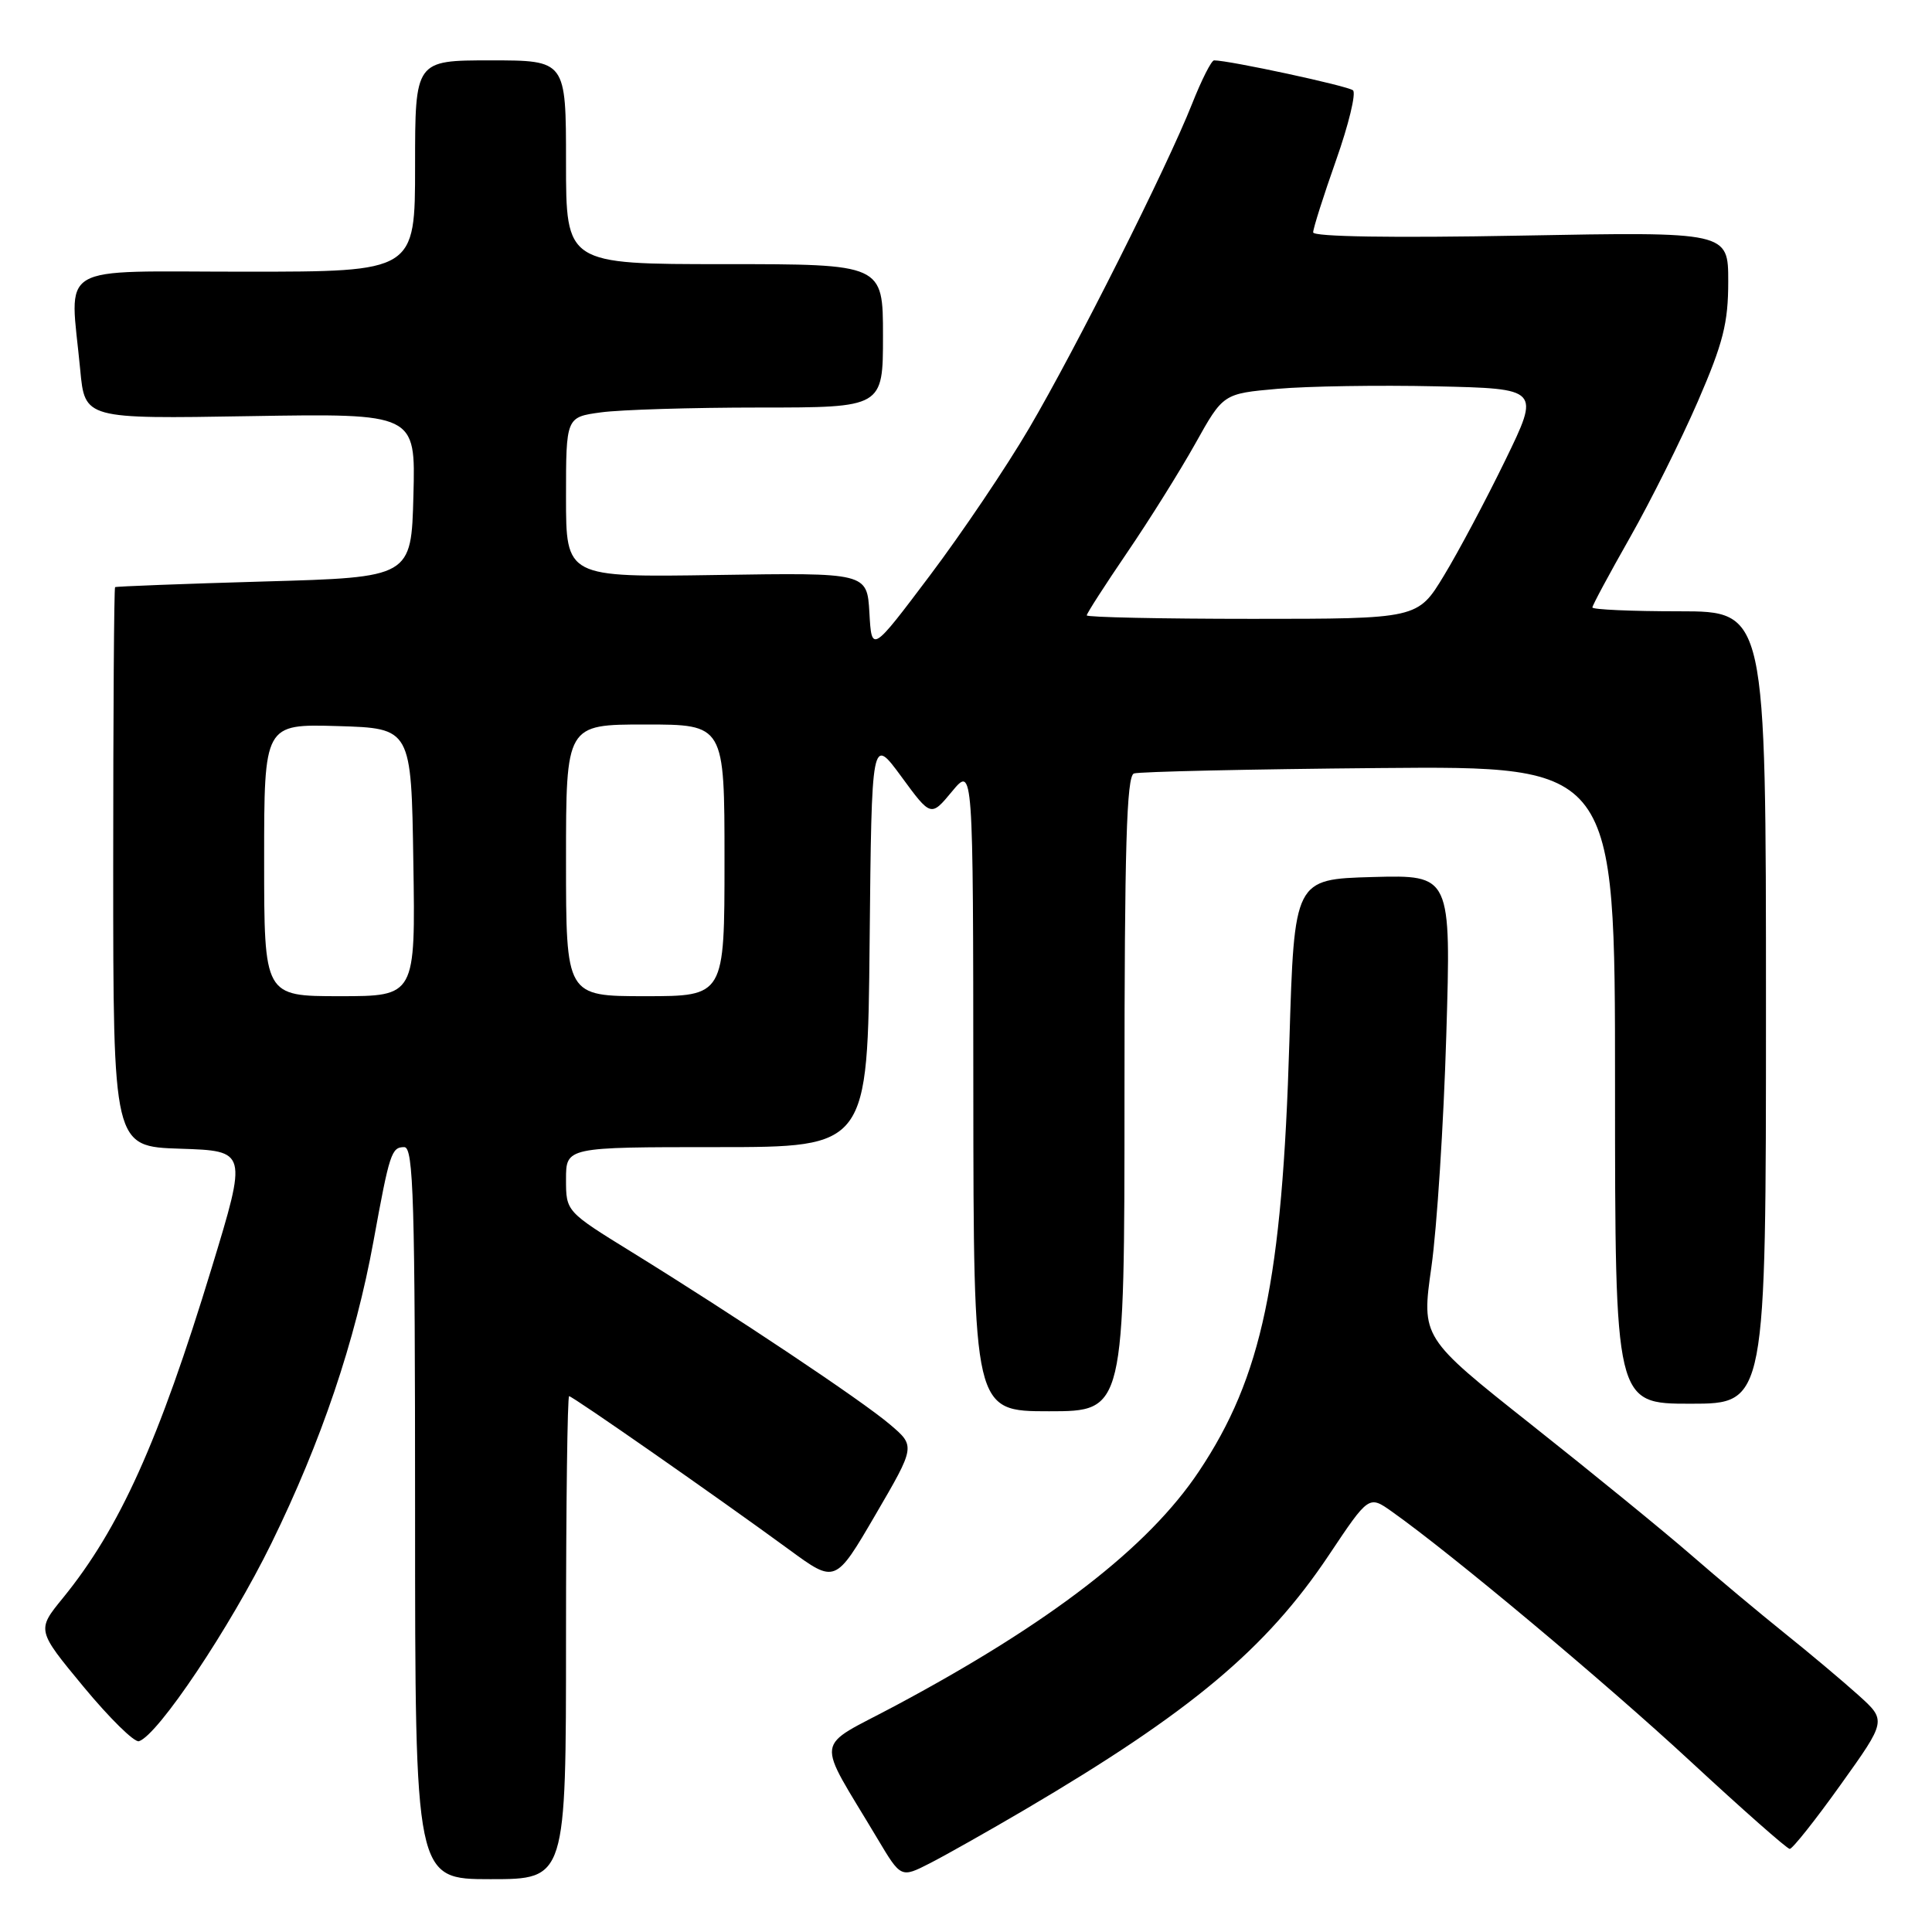 <?xml version="1.0" encoding="UTF-8" standalone="no"?>
<!DOCTYPE svg PUBLIC "-//W3C//DTD SVG 1.1//EN" "http://www.w3.org/Graphics/SVG/1.1/DTD/svg11.dtd" >
<svg xmlns="http://www.w3.org/2000/svg" xmlns:xlink="http://www.w3.org/1999/xlink" version="1.1" viewBox="0 0 256 256">
 <g >
 <path fill="currentColor"
d=" M 75.00 217.00 C 75.00 199.40 75.19 185.00 75.41 185.00 C 75.87 185.00 95.06 198.38 104.60 205.36 C 110.69 209.82 110.69 209.82 116.00 200.72 C 121.31 191.62 121.31 191.62 117.90 188.73 C 114.15 185.54 97.33 174.32 83.75 165.93 C 75.00 160.53 75.00 160.53 75.00 156.27 C 75.00 152.00 75.00 152.00 94.98 152.00 C 114.97 152.00 114.97 152.00 115.23 124.77 C 115.50 97.55 115.50 97.55 119.43 102.90 C 123.35 108.25 123.35 108.25 126.15 104.87 C 128.95 101.50 128.95 101.50 128.97 144.25 C 129.00 187.00 129.00 187.00 139.00 187.00 C 149.00 187.00 149.00 187.00 149.00 144.97 C 149.00 112.25 149.28 102.84 150.25 102.49 C 150.94 102.25 165.56 101.92 182.75 101.77 C 214.00 101.50 214.00 101.50 214.00 143.75 C 214.00 186.00 214.00 186.00 224.00 186.00 C 234.00 186.00 234.00 186.00 234.00 133.50 C 234.00 81.00 234.00 81.00 222.50 81.00 C 216.18 81.00 211.00 80.77 211.00 80.49 C 211.00 80.21 213.24 76.05 215.97 71.24 C 218.70 66.43 222.75 58.31 224.97 53.20 C 228.33 45.45 229.00 42.80 229.00 37.31 C 229.00 30.71 229.00 30.71 201.50 31.22 C 184.50 31.54 174.00 31.37 174.00 30.79 C 174.00 30.27 175.36 25.98 177.03 21.25 C 178.70 16.53 179.71 12.35 179.28 11.97 C 178.63 11.39 162.88 8.00 160.87 8.00 C 160.52 8.00 159.21 10.59 157.96 13.75 C 154.60 22.23 142.59 46.14 136.36 56.75 C 133.38 61.84 127.46 70.62 123.22 76.25 C 115.50 86.50 115.50 86.50 115.20 81.19 C 114.89 75.88 114.89 75.88 94.94 76.19 C 75.00 76.50 75.00 76.50 75.00 65.89 C 75.00 55.27 75.00 55.27 79.64 54.64 C 82.19 54.29 91.64 54.00 100.64 54.00 C 117.00 54.00 117.00 54.00 117.00 44.50 C 117.00 35.00 117.00 35.00 96.00 35.00 C 75.00 35.00 75.00 35.00 75.00 21.50 C 75.00 8.00 75.00 8.00 65.00 8.00 C 55.00 8.00 55.00 8.00 55.00 22.00 C 55.00 36.00 55.00 36.00 32.50 36.00 C 6.97 36.00 9.27 34.63 10.63 49.00 C 11.24 55.51 11.24 55.51 33.16 55.14 C 55.07 54.78 55.07 54.78 54.78 65.64 C 54.50 76.50 54.50 76.50 35.00 77.05 C 24.27 77.36 15.39 77.70 15.25 77.80 C 15.11 77.91 15.00 94.63 15.00 114.96 C 15.00 151.92 15.00 151.92 23.88 152.21 C 32.77 152.50 32.77 152.50 28.05 168.00 C 21.04 191.01 15.85 202.52 8.33 211.75 C 4.86 216.00 4.86 216.00 11.09 223.53 C 14.52 227.67 17.81 230.91 18.41 230.72 C 20.93 229.93 30.49 215.65 35.96 204.50 C 42.58 190.99 47.08 177.69 49.49 164.46 C 51.62 152.77 51.87 152.00 53.57 152.00 C 54.79 152.00 55.00 159.07 55.00 200.50 C 55.00 249.00 55.00 249.00 65.00 249.00 C 75.00 249.00 75.00 249.00 75.00 217.00 Z  M 135.78 239.80 C 157.76 226.87 167.78 218.49 176.09 206.05 C 181.38 198.13 181.38 198.13 184.44 200.30 C 192.34 205.89 212.71 222.93 224.00 233.39 C 230.88 239.76 236.79 244.98 237.15 244.99 C 237.51 244.99 240.55 241.17 243.89 236.49 C 249.98 227.98 249.98 227.98 246.24 224.61 C 244.18 222.76 239.80 219.07 236.50 216.43 C 233.20 213.78 227.57 209.08 224.00 205.97 C 220.43 202.87 210.94 195.13 202.92 188.78 C 188.34 177.23 188.34 177.23 189.67 167.87 C 190.40 162.71 191.29 148.92 191.64 137.21 C 192.28 115.93 192.28 115.93 181.89 116.21 C 171.50 116.50 171.50 116.50 170.85 138.00 C 169.90 169.74 167.22 182.45 158.86 194.97 C 152.14 205.04 139.20 215.03 118.71 225.98 C 107.70 231.87 107.99 229.75 116.29 243.67 C 119.38 248.85 119.38 248.85 123.22 246.89 C 125.33 245.81 130.98 242.62 135.78 239.80 Z  M 35.00 113.96 C 35.00 95.93 35.00 95.93 44.75 96.21 C 54.50 96.50 54.50 96.50 54.77 114.25 C 55.05 132.00 55.05 132.00 45.02 132.00 C 35.00 132.00 35.00 132.00 35.00 113.96 Z  M 75.00 114.00 C 75.00 96.00 75.00 96.00 85.50 96.00 C 96.00 96.00 96.00 96.00 96.00 114.00 C 96.00 132.00 96.00 132.00 85.50 132.00 C 75.00 132.00 75.00 132.00 75.00 114.00 Z  M 144.00 81.54 C 144.00 81.28 146.41 77.54 149.35 73.22 C 152.29 68.91 156.36 62.40 158.39 58.77 C 162.08 52.16 162.08 52.16 169.29 51.52 C 173.26 51.17 182.70 51.02 190.29 51.19 C 204.07 51.50 204.07 51.50 199.45 61.00 C 196.91 66.22 193.26 73.09 191.34 76.25 C 187.86 82.00 187.86 82.00 165.93 82.00 C 153.87 82.00 144.00 81.79 144.00 81.54 Z "/>
</g>
</svg>